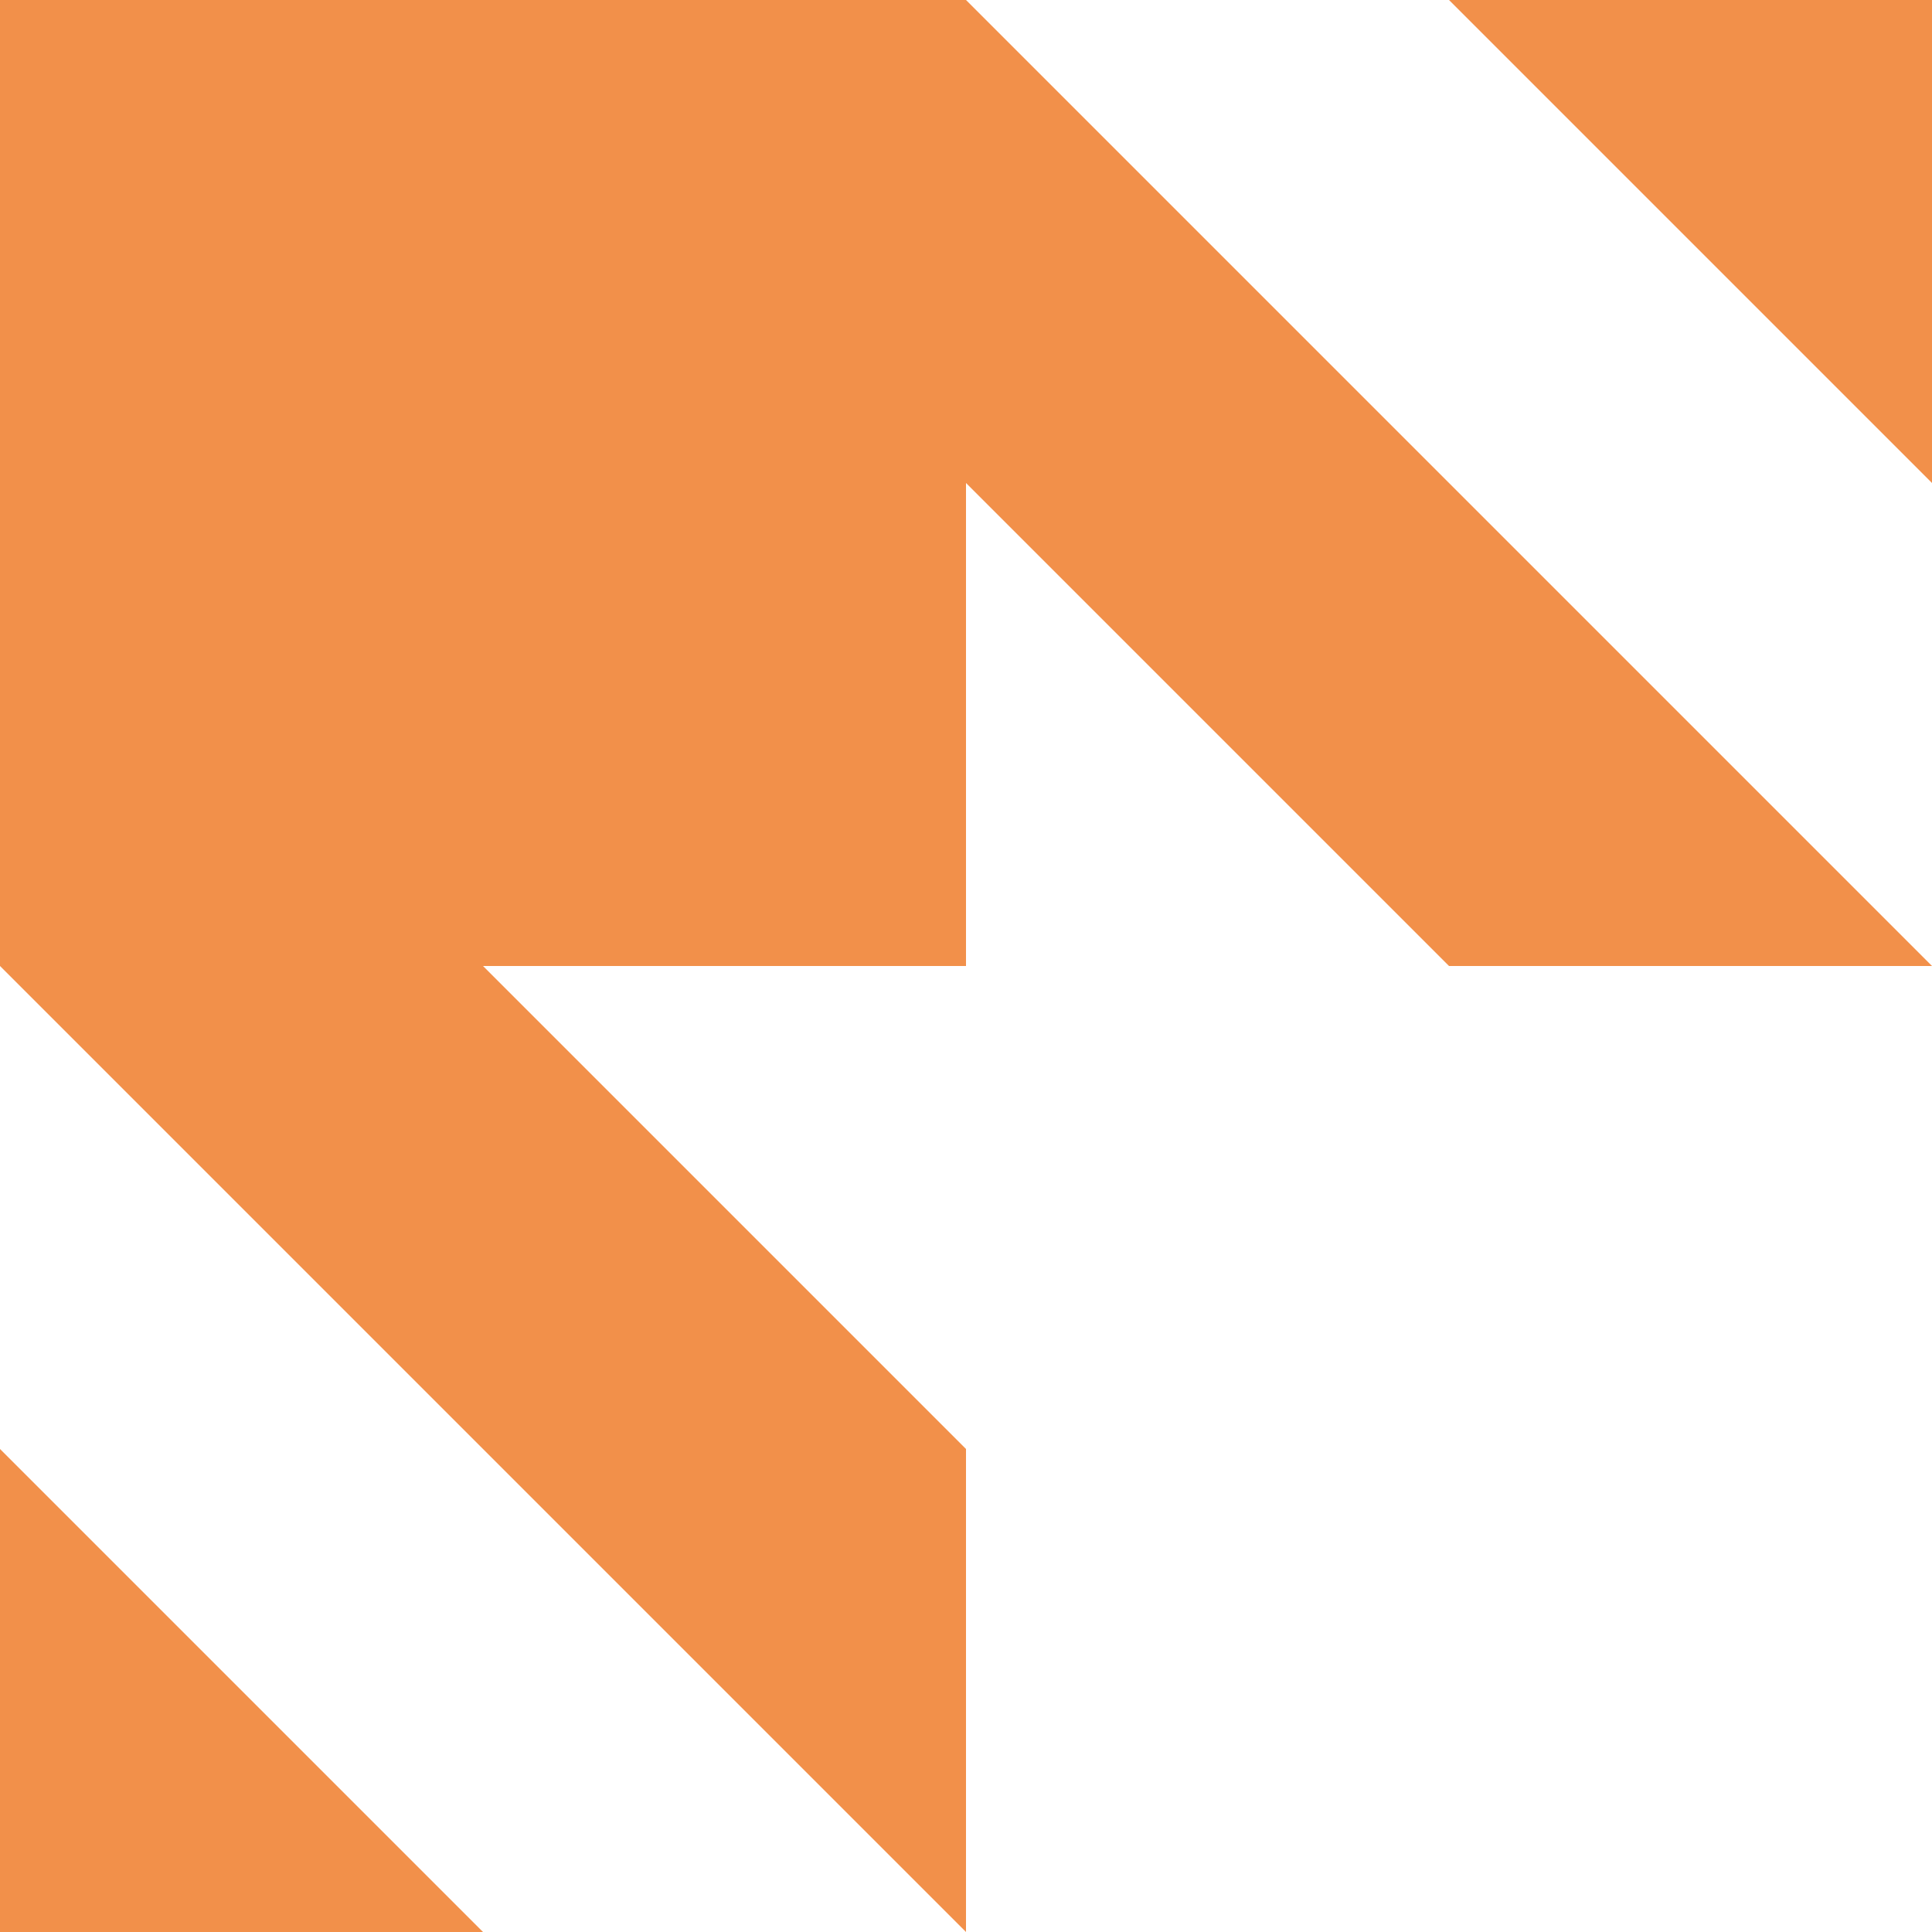 <?xml version="1.0" encoding="UTF-8"?><svg id="Layer_2" xmlns="http://www.w3.org/2000/svg" viewBox="0 0 50 50"><defs><style>.cls-1{fill:#f2904a;}</style></defs><g id="Layer_1-2"><g><polygon class="cls-1" points="0 0 25 0 50 25 37.5 25 25 12.5 25 25 12.5 25 25 37.5 25 50 0 25 0 0"/><polygon class="cls-1" points="50 0 50 12.5 37.5 0 50 0"/><polygon class="cls-1" points="0 50 12.5 50 0 37.5 0 50"/></g></g></svg>